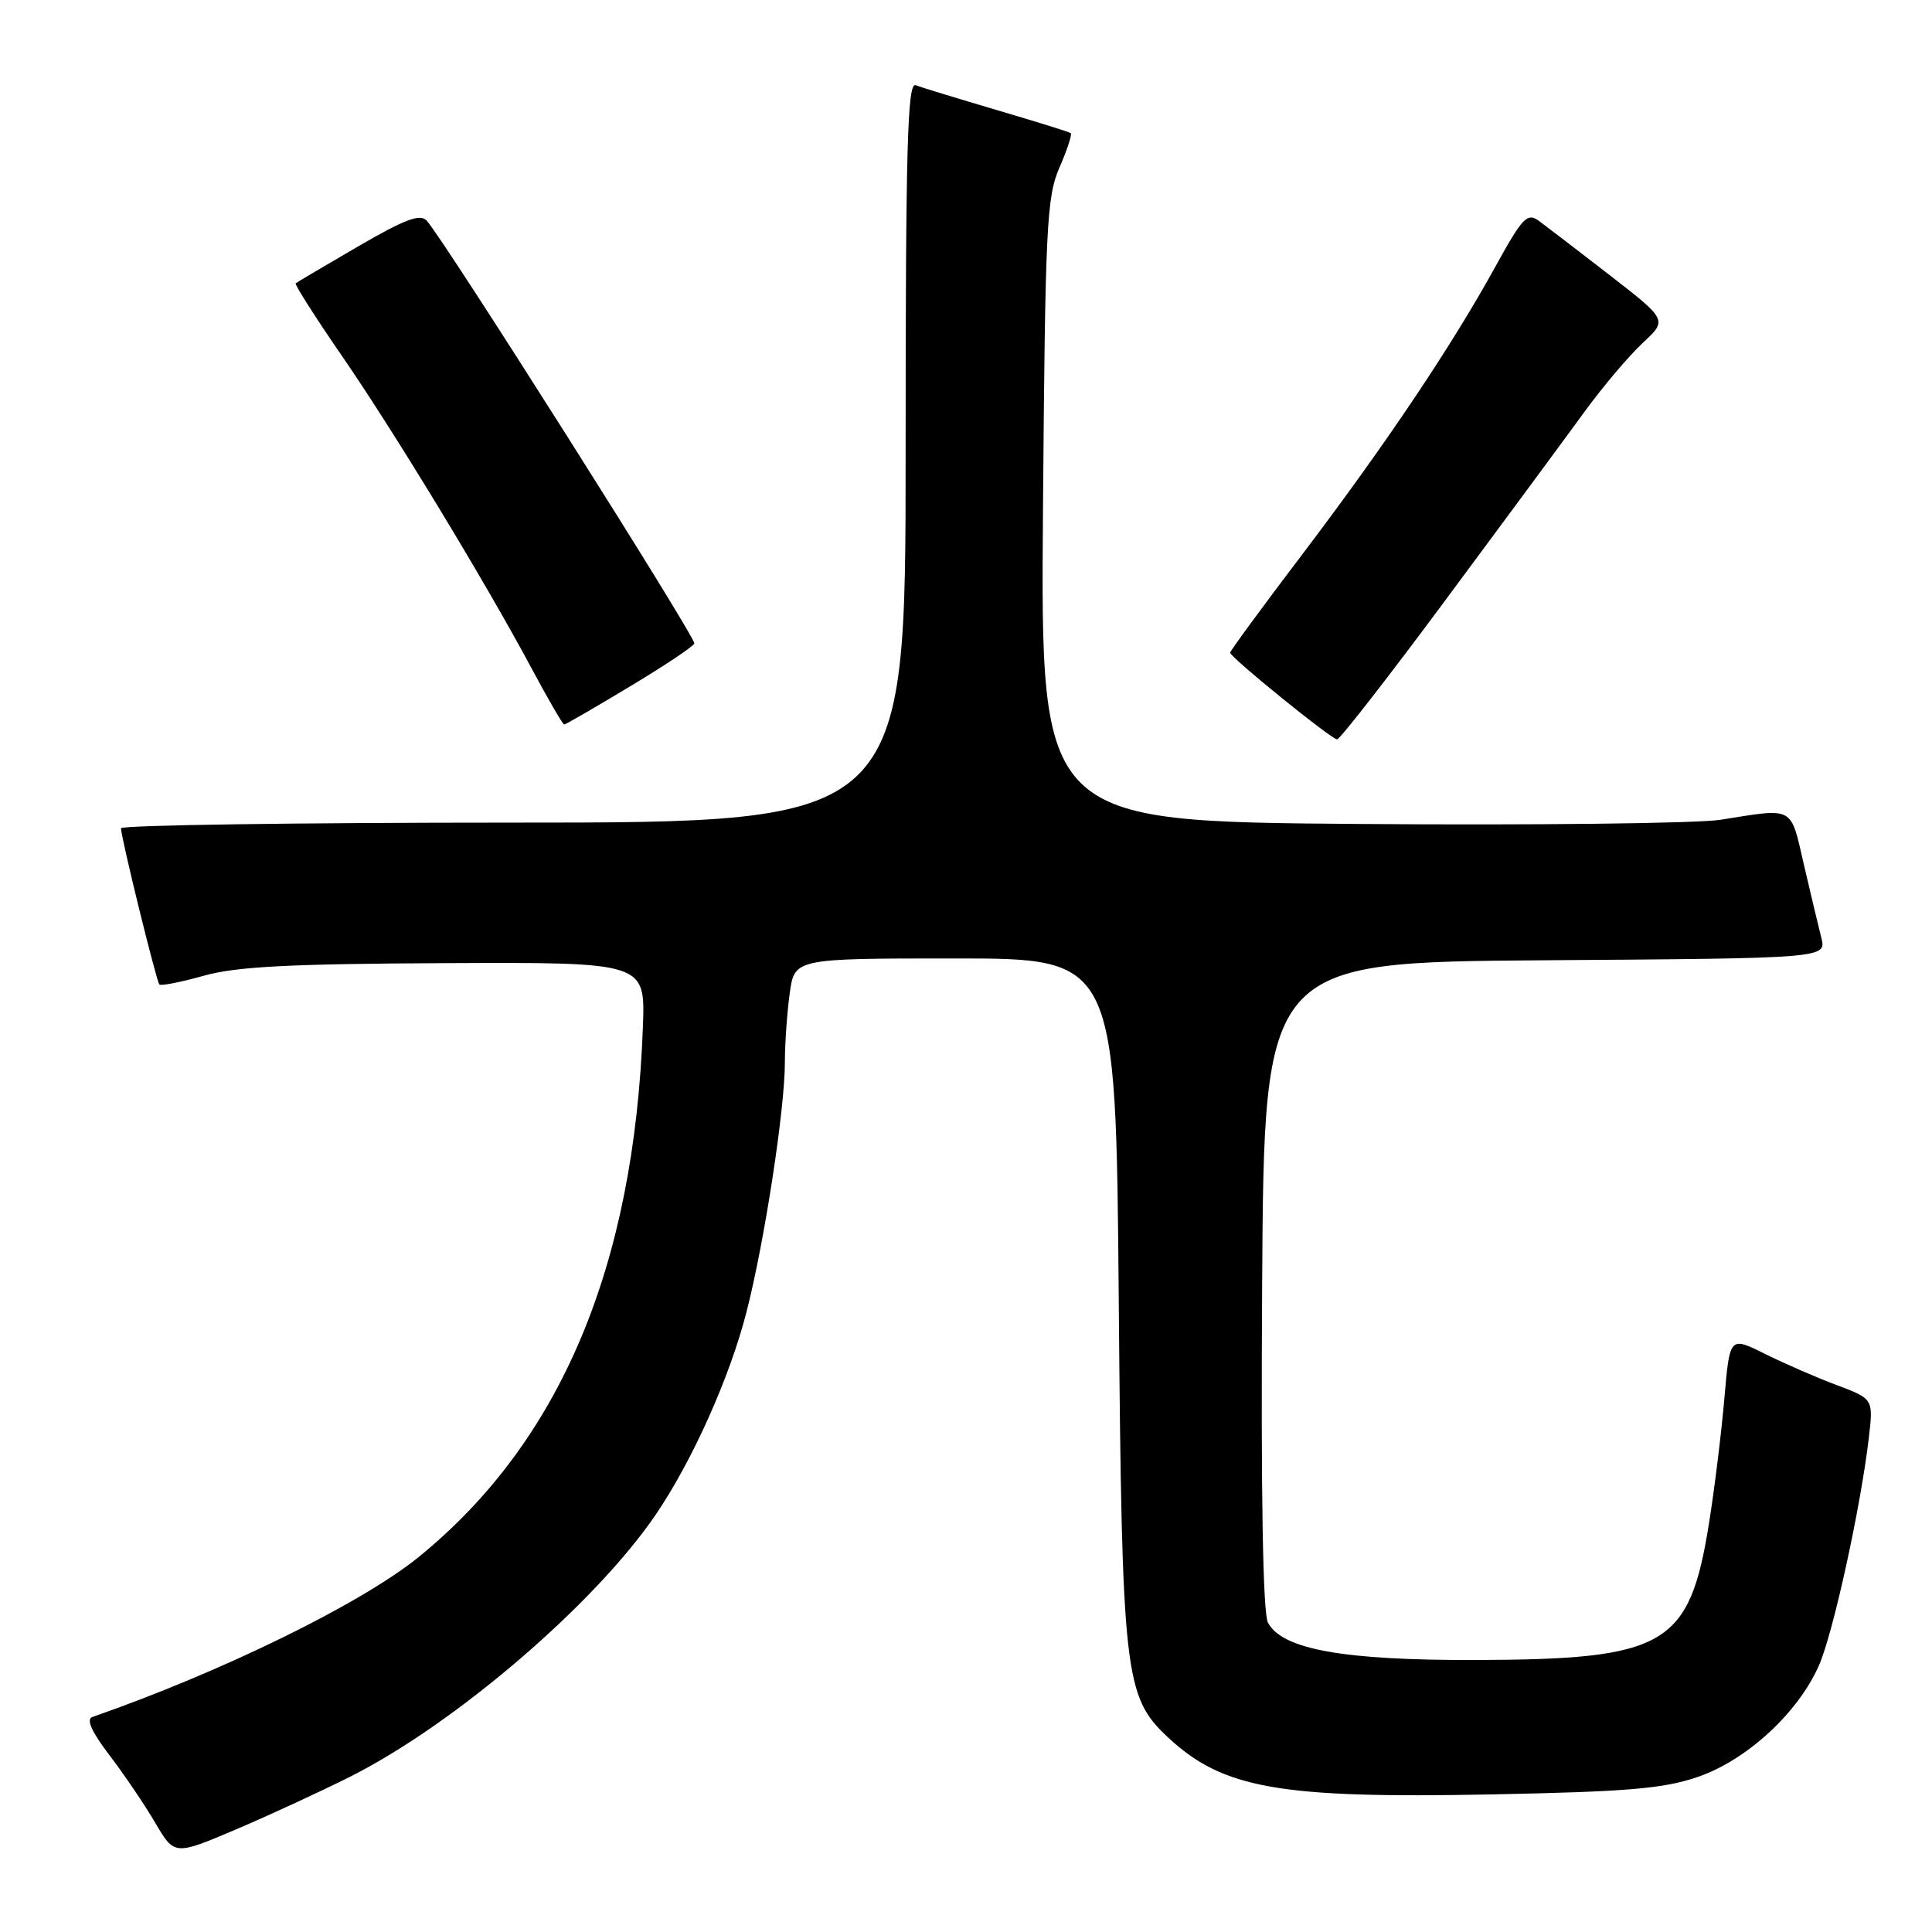 <?xml version="1.0" encoding="UTF-8" standalone="no"?>
<!DOCTYPE svg PUBLIC "-//W3C//DTD SVG 1.1//EN" "http://www.w3.org/Graphics/SVG/1.1/DTD/svg11.dtd" >
<svg xmlns="http://www.w3.org/2000/svg" xmlns:xlink="http://www.w3.org/1999/xlink" version="1.1" viewBox="0 0 256 256">
 <g >
 <path fill="currentColor"
d=" M 46.50 235.37 C 60.33 228.39 78.82 212.53 86.86 200.74 C 91.73 193.60 96.73 182.44 98.94 173.75 C 101.32 164.42 104.00 146.95 104.00 140.76 C 104.00 138.30 104.29 134.19 104.64 131.64 C 105.27 127.00 105.27 127.00 126.56 127.00 C 147.86 127.00 147.86 127.00 148.24 172.25 C 148.66 221.91 148.98 224.80 154.73 230.18 C 162.02 237.00 169.48 238.32 197.60 237.77 C 215.72 237.41 220.45 237.01 225.00 235.44 C 231.47 233.21 238.25 226.96 241.01 220.70 C 242.90 216.42 246.53 199.84 247.63 190.52 C 248.23 185.36 248.23 185.36 243.37 183.53 C 240.69 182.53 236.41 180.66 233.85 179.39 C 229.20 177.07 229.20 177.07 228.49 185.28 C 228.10 189.80 227.19 197.23 226.46 201.79 C 223.86 218.09 220.79 219.89 195.43 219.96 C 177.96 220.00 169.90 218.55 168.01 215.01 C 167.34 213.76 167.07 198.19 167.24 170.30 C 167.50 127.50 167.50 127.50 204.77 127.24 C 242.03 126.98 242.03 126.98 241.33 124.24 C 240.95 122.73 239.90 118.35 239.01 114.50 C 237.21 106.73 237.83 107.06 228.00 108.62 C 224.97 109.11 203.46 109.36 180.19 109.18 C 137.88 108.86 137.88 108.86 138.20 67.68 C 138.49 30.09 138.68 26.13 140.38 22.21 C 141.41 19.85 142.08 17.79 141.88 17.64 C 141.67 17.48 137.26 16.11 132.07 14.58 C 126.89 13.05 122.05 11.57 121.32 11.29 C 120.24 10.88 120.00 19.60 120.00 59.89 C 120.00 109.00 120.00 109.00 68.00 109.00 C 39.40 109.00 16.01 109.34 16.03 109.75 C 16.08 111.16 20.73 130.06 21.12 130.45 C 21.33 130.66 23.98 130.14 27.00 129.29 C 31.28 128.08 38.39 127.71 59.00 127.62 C 85.50 127.50 85.50 127.50 85.19 136.00 C 84.04 167.86 74.25 191.04 55.48 206.31 C 47.90 212.47 29.44 221.52 12.24 227.51 C 11.39 227.80 12.13 229.46 14.50 232.57 C 16.44 235.11 19.17 239.14 20.57 241.53 C 23.12 245.87 23.12 245.87 31.31 242.39 C 35.81 240.47 42.65 237.31 46.50 235.37 Z  M 191.73 79.25 C 199.38 68.94 207.60 57.80 210.00 54.50 C 212.41 51.20 215.86 47.13 217.66 45.45 C 220.95 42.40 220.95 42.40 213.28 36.45 C 209.06 33.18 204.83 29.94 203.89 29.25 C 202.37 28.15 201.72 28.85 198.19 35.25 C 192.42 45.75 183.70 58.75 172.67 73.31 C 167.35 80.32 163.00 86.25 163.00 86.48 C 163.00 87.09 176.38 97.94 177.17 97.97 C 177.53 97.99 184.09 89.56 191.73 79.25 Z  M 83.55 90.91 C 88.20 88.12 92.00 85.57 92.00 85.25 C 92.00 84.14 58.90 31.85 56.56 29.26 C 55.68 28.28 53.71 29.02 47.47 32.64 C 43.09 35.19 39.36 37.39 39.18 37.54 C 39.01 37.68 41.76 42.01 45.30 47.15 C 52.29 57.29 64.36 77.19 70.54 88.75 C 72.68 92.74 74.57 96.00 74.76 96.00 C 74.95 96.00 78.90 93.71 83.55 90.91 Z "/>
</g>
</svg>